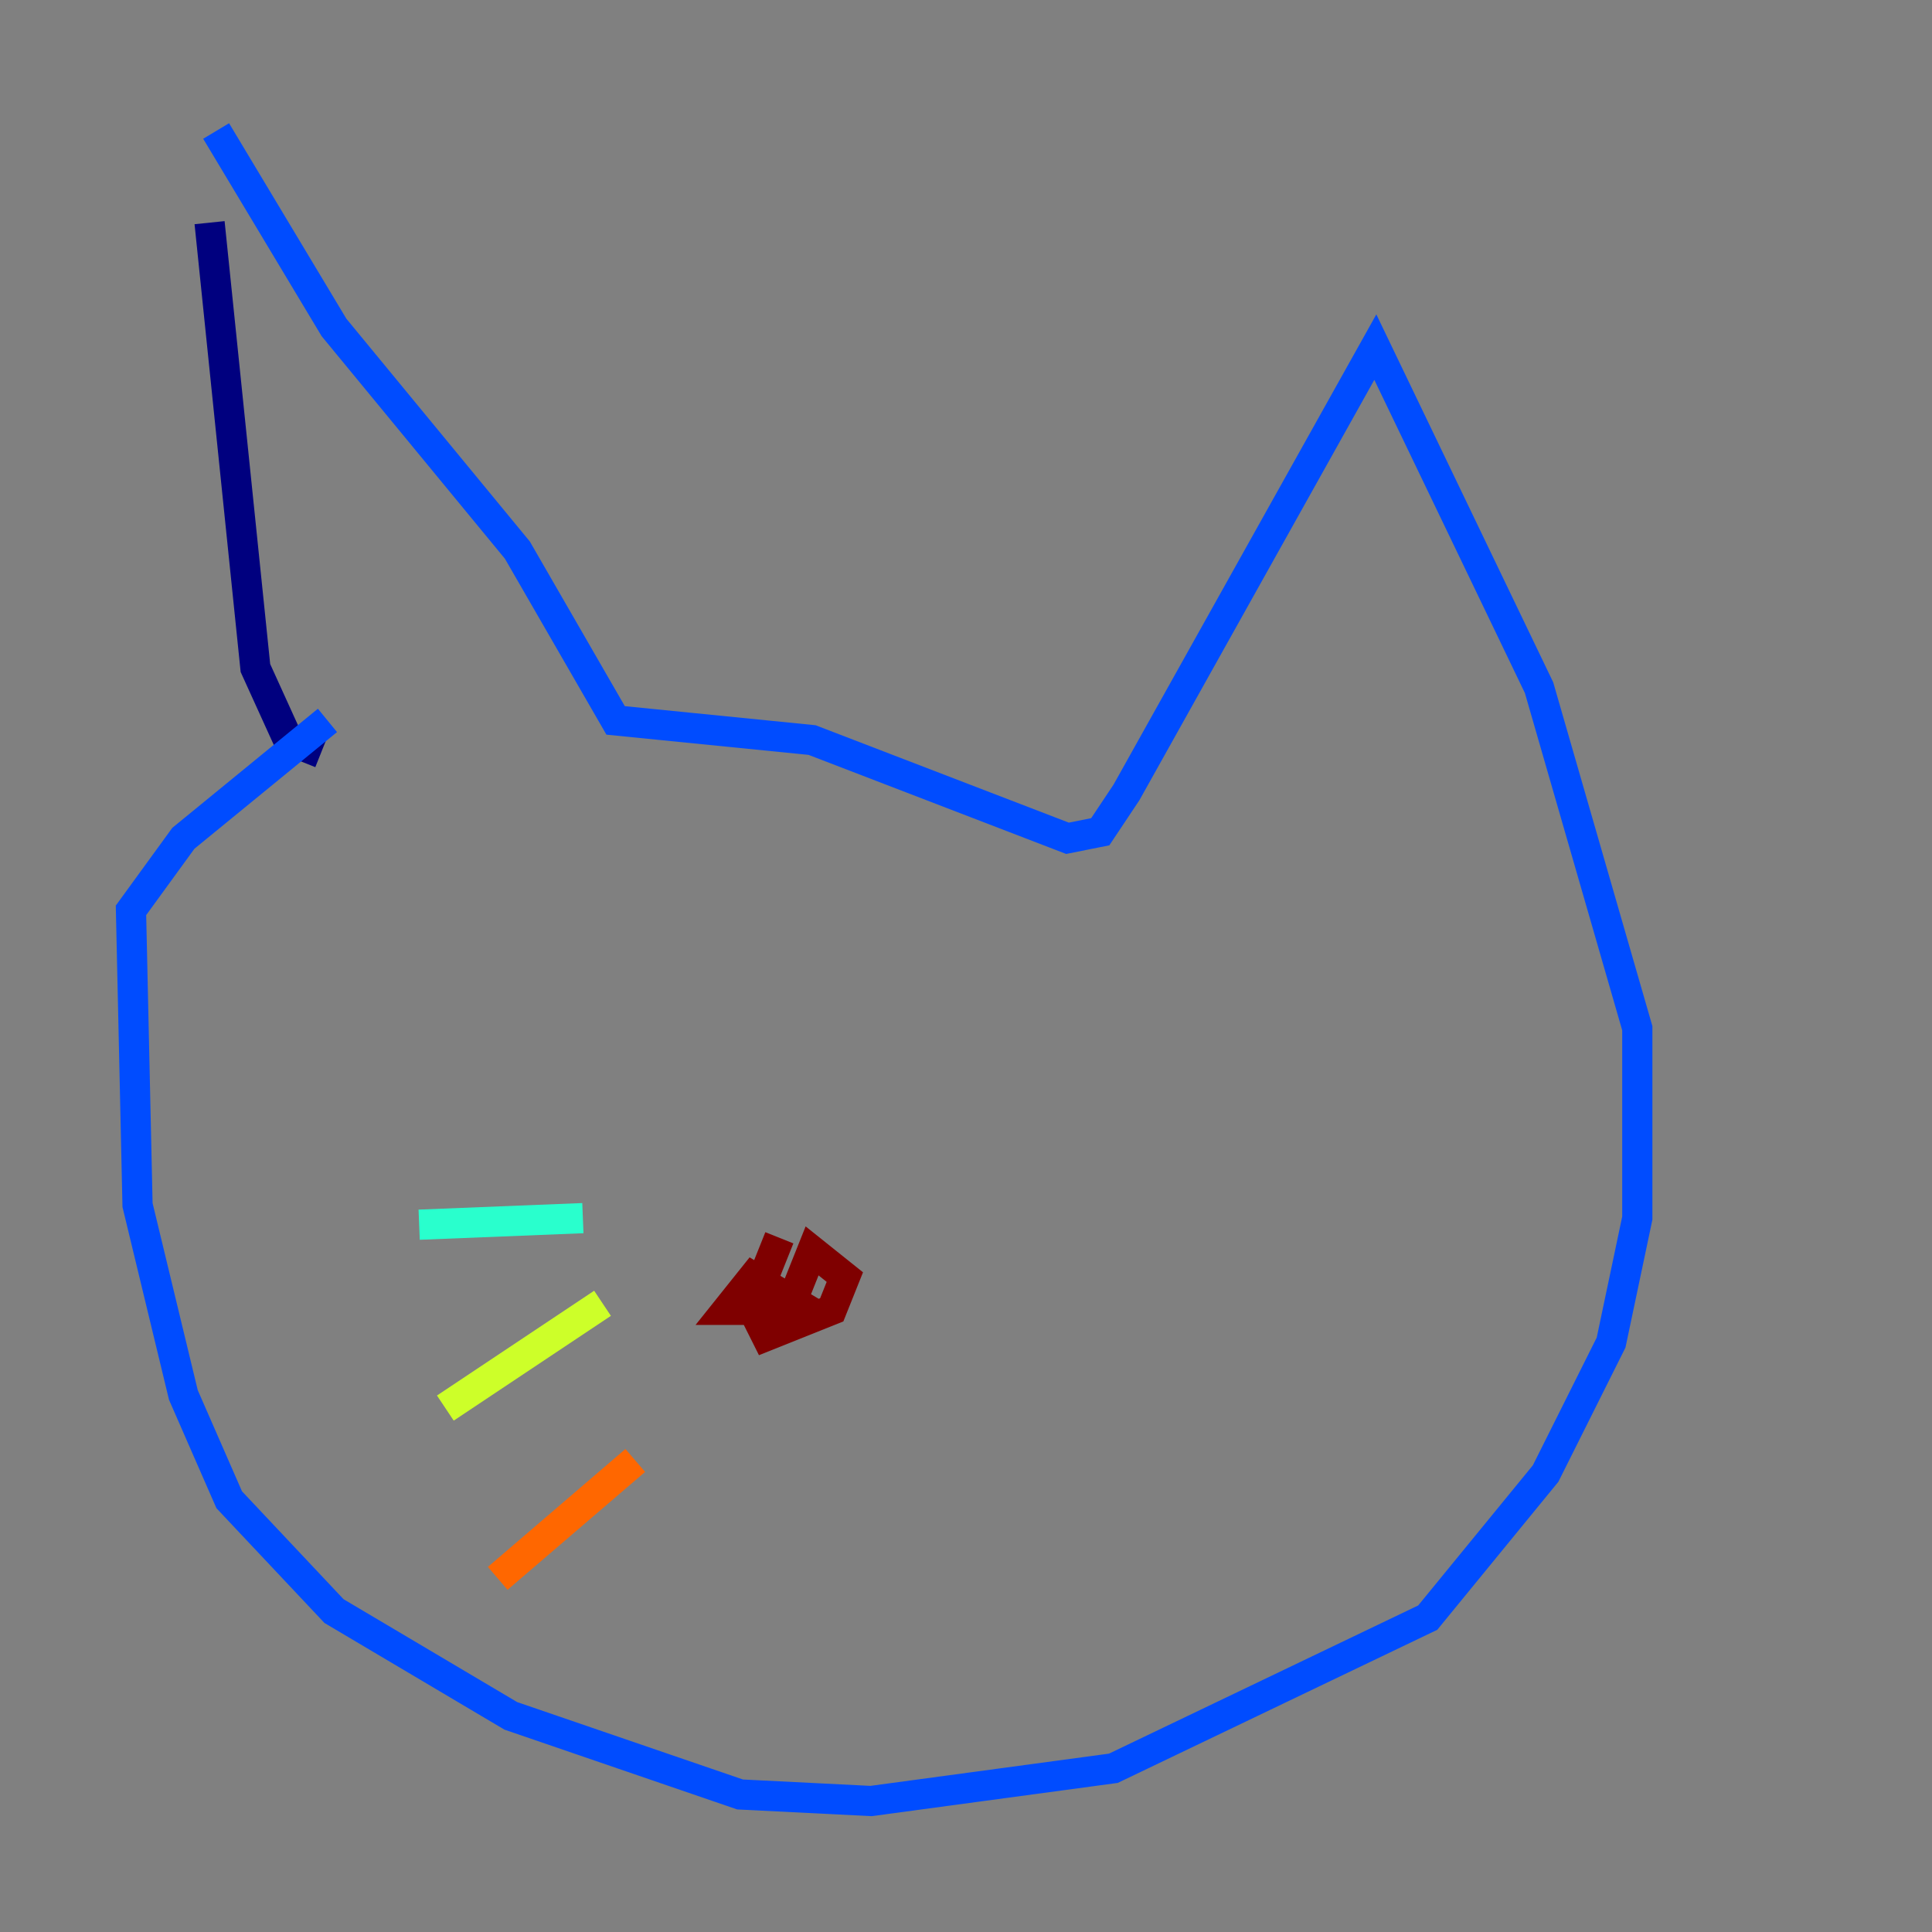 <?xml version="1.0" encoding="utf-8" ?>
<svg baseProfile="tiny" height="128" version="1.2" viewBox="0,0,128,128" width="128" xmlns="http://www.w3.org/2000/svg" xmlns:ev="http://www.w3.org/2001/xml-events" xmlns:xlink="http://www.w3.org/1999/xlink"><rect x="0" y="0" width="128" height="128" fill="#808080" stroke="none"/><defs /><polyline fill="none" points="13.885,14.752 16.922,44.258 19.091,49.031 21.261,49.898" stroke="#00007f" stroke-width="2" /><polyline fill="none" points="14.319,8.678 22.129,21.695 34.278,36.447 40.786,47.729 53.803,49.031 70.725,55.539 72.895,55.105 74.63,52.502 91.119,22.997 101.966,45.559 108.475,68.122 108.475,80.705 106.739,88.949 102.4,97.627 94.59,107.173 73.763,117.153 57.709,119.322 49.031,118.888 33.844,113.681 22.129,106.739 15.186,99.363 12.149,92.42 9.112,79.837 8.678,60.312 12.149,55.539 21.695,47.729" stroke="#004cff" stroke-width="2" /><polyline fill="none" points="38.617,80.705 27.77,81.139" stroke="#29ffcd" stroke-width="2" /><polyline fill="none" points="39.919,86.346 29.505,93.288" stroke="#cdff29" stroke-width="2" /><polyline fill="none" points="42.088,96.759 32.976,104.57" stroke="#ff6700" stroke-width="2" /><polyline fill="none" points="51.634,82.007 49.898,86.346 52.068,85.912 49.898,84.61 48.163,86.78 50.766,86.78 52.068,85.044 49.898,86.78 50.766,88.515 55.105,86.78 55.973,84.61 53.803,82.875 52.068,87.214 54.237,87.214" stroke="#7f0000" stroke-width="2" /></svg>